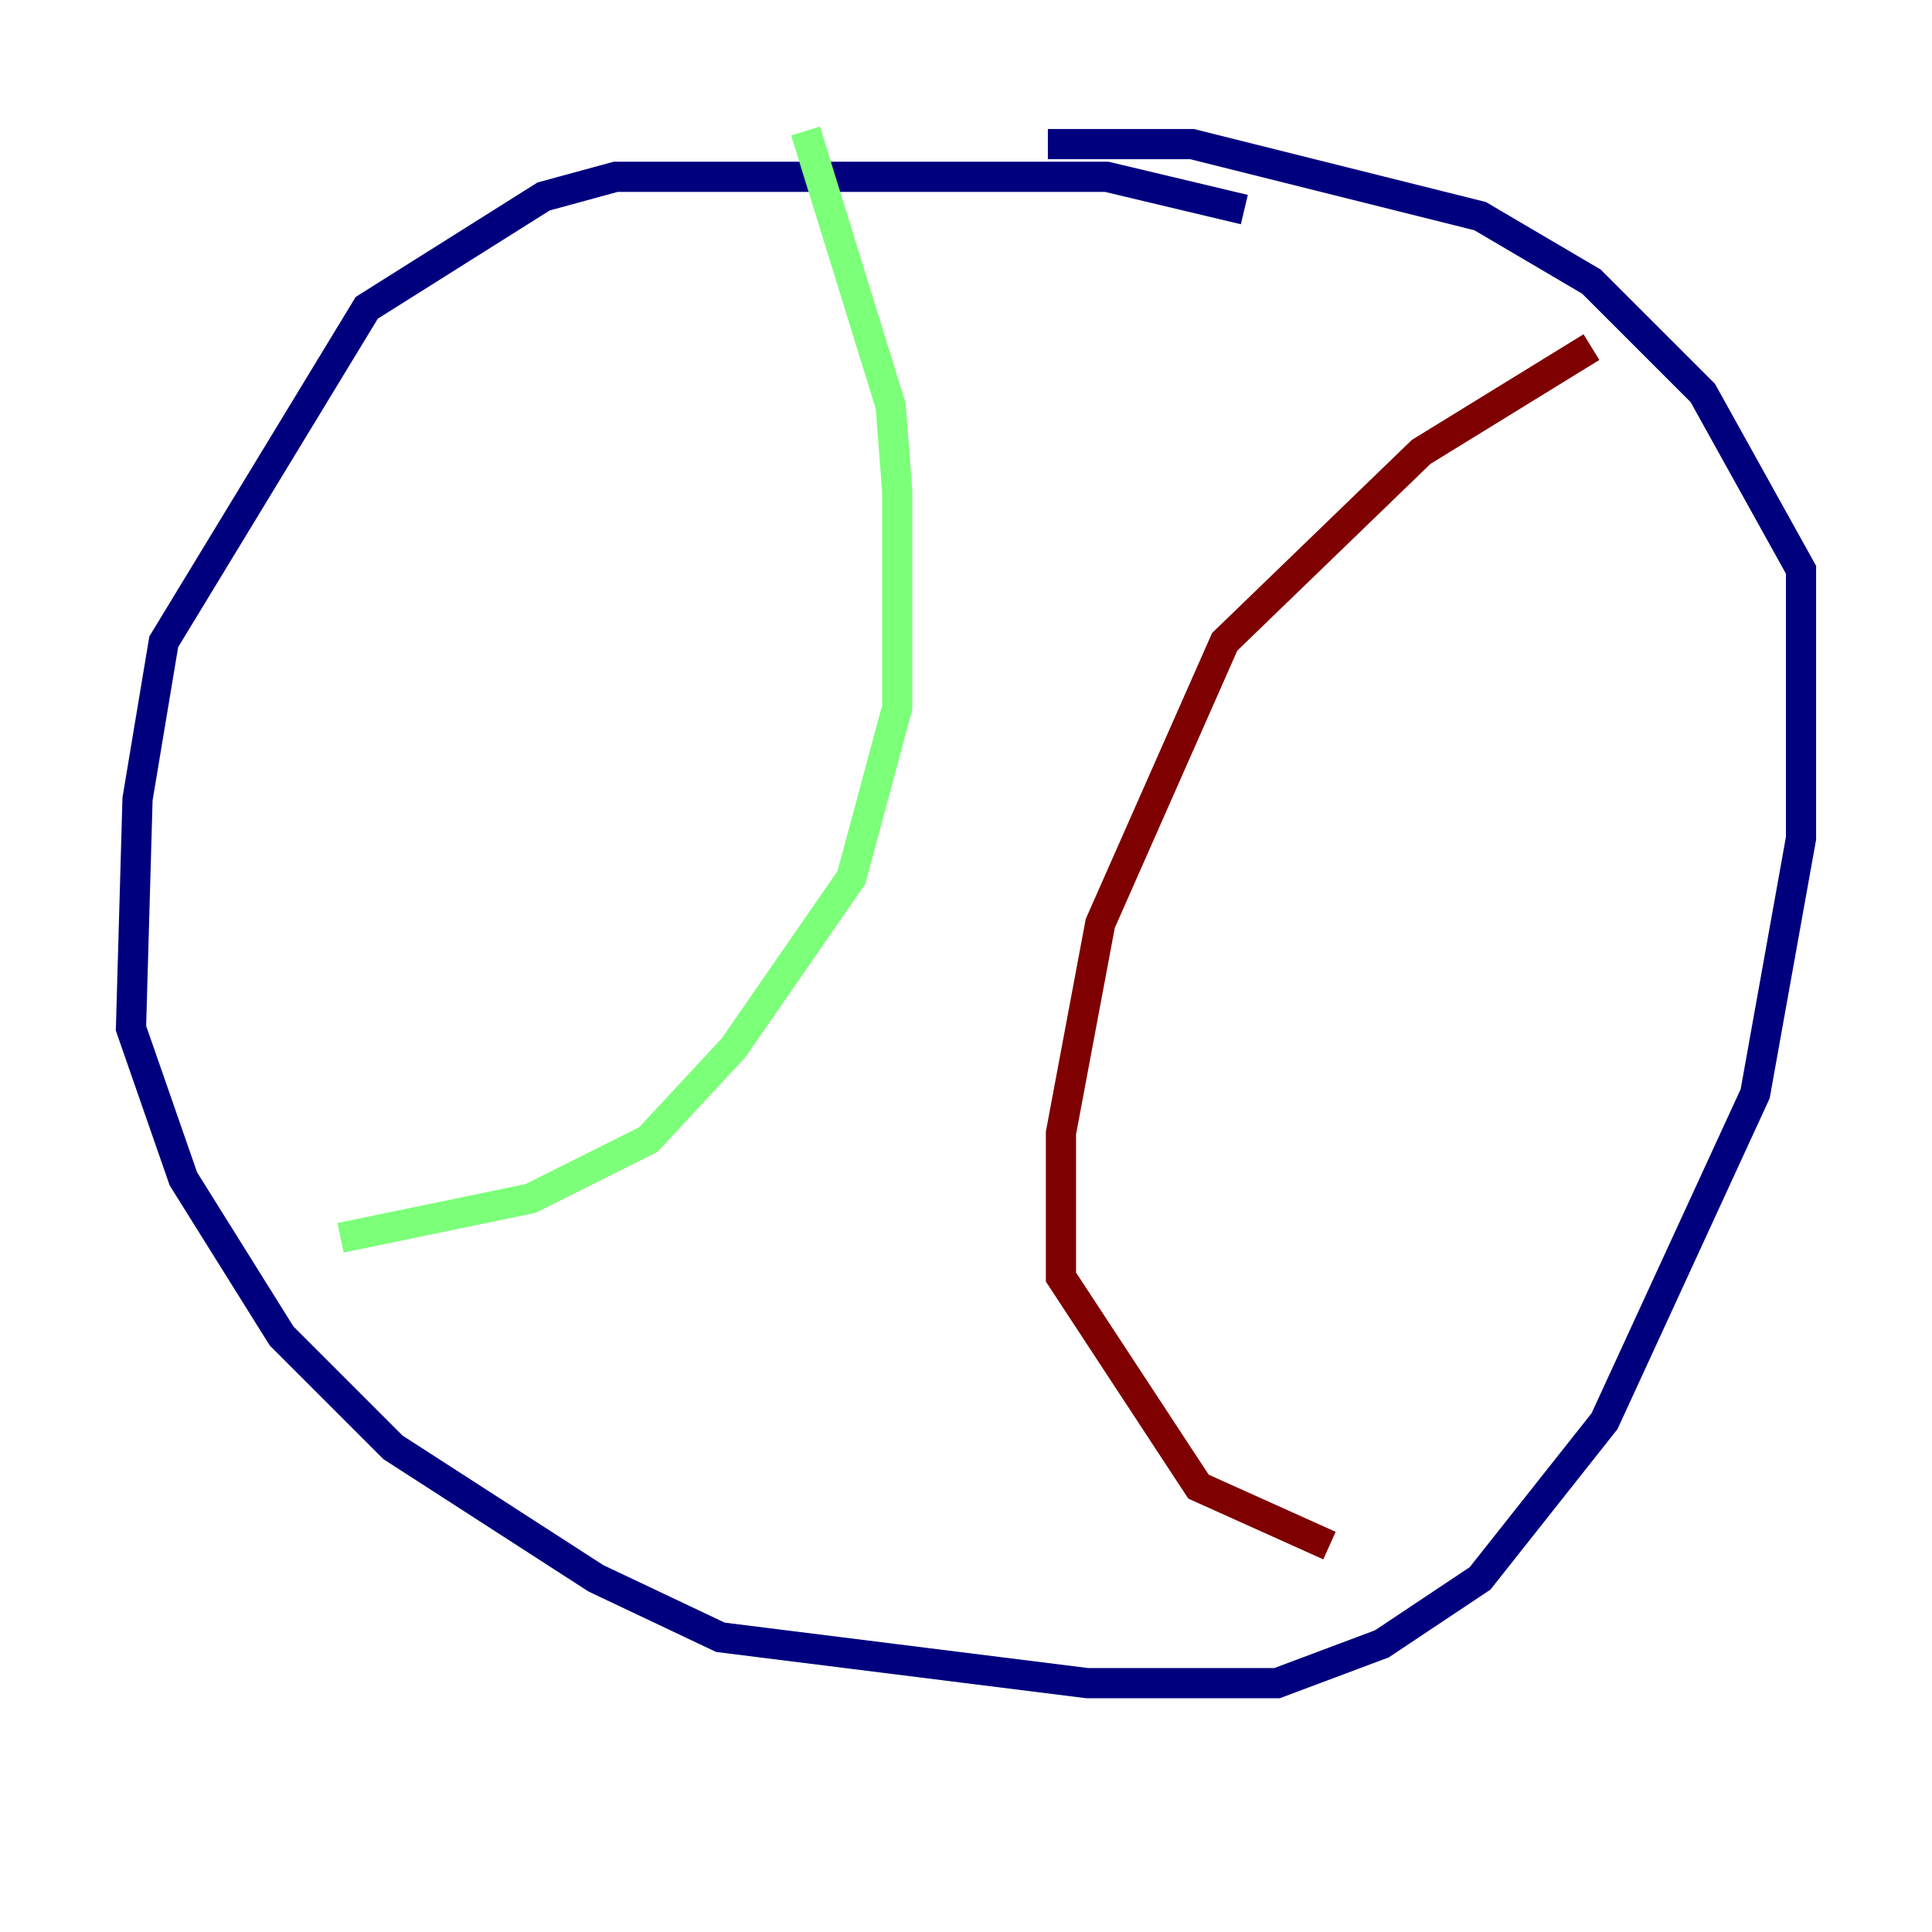 <?xml version="1.0" encoding="utf-8" ?>
<svg baseProfile="tiny" height="128" version="1.2" viewBox="0,0,128,128" width="128" xmlns="http://www.w3.org/2000/svg" xmlns:ev="http://www.w3.org/2001/xml-events" xmlns:xlink="http://www.w3.org/1999/xlink"><defs /><polyline fill="none" points="82.441,13.885 73.329,11.715 40.786,11.715 36.014,13.017 24.298,20.393 10.848,42.522 9.112,52.936 8.678,68.122 12.149,78.102 18.658,88.515 26.034,95.891 39.485,104.57 47.729,108.475 72.027,111.512 84.61,111.512 91.552,108.909 98.061,104.57 106.305,94.156 116.285,72.461 119.322,55.539 119.322,37.749 112.814,26.034 105.437,18.658 98.061,14.319 78.969,9.546 69.424,9.546" stroke="#00007f" stroke-width="2" /><polyline fill="none" points="53.37,8.678 59.01,26.902 59.444,32.542 59.444,46.861 56.407,58.142 48.597,69.424 42.956,75.498 35.146,79.403 22.563,82.007" stroke="#7cff79" stroke-width="2" /><polyline fill="none" points="105.437,22.997 94.156,29.939 81.139,42.522 72.895,61.18 70.291,75.064 70.291,84.61 79.403,98.495 88.081,102.4" stroke="#7f0000" stroke-width="2" /></svg>